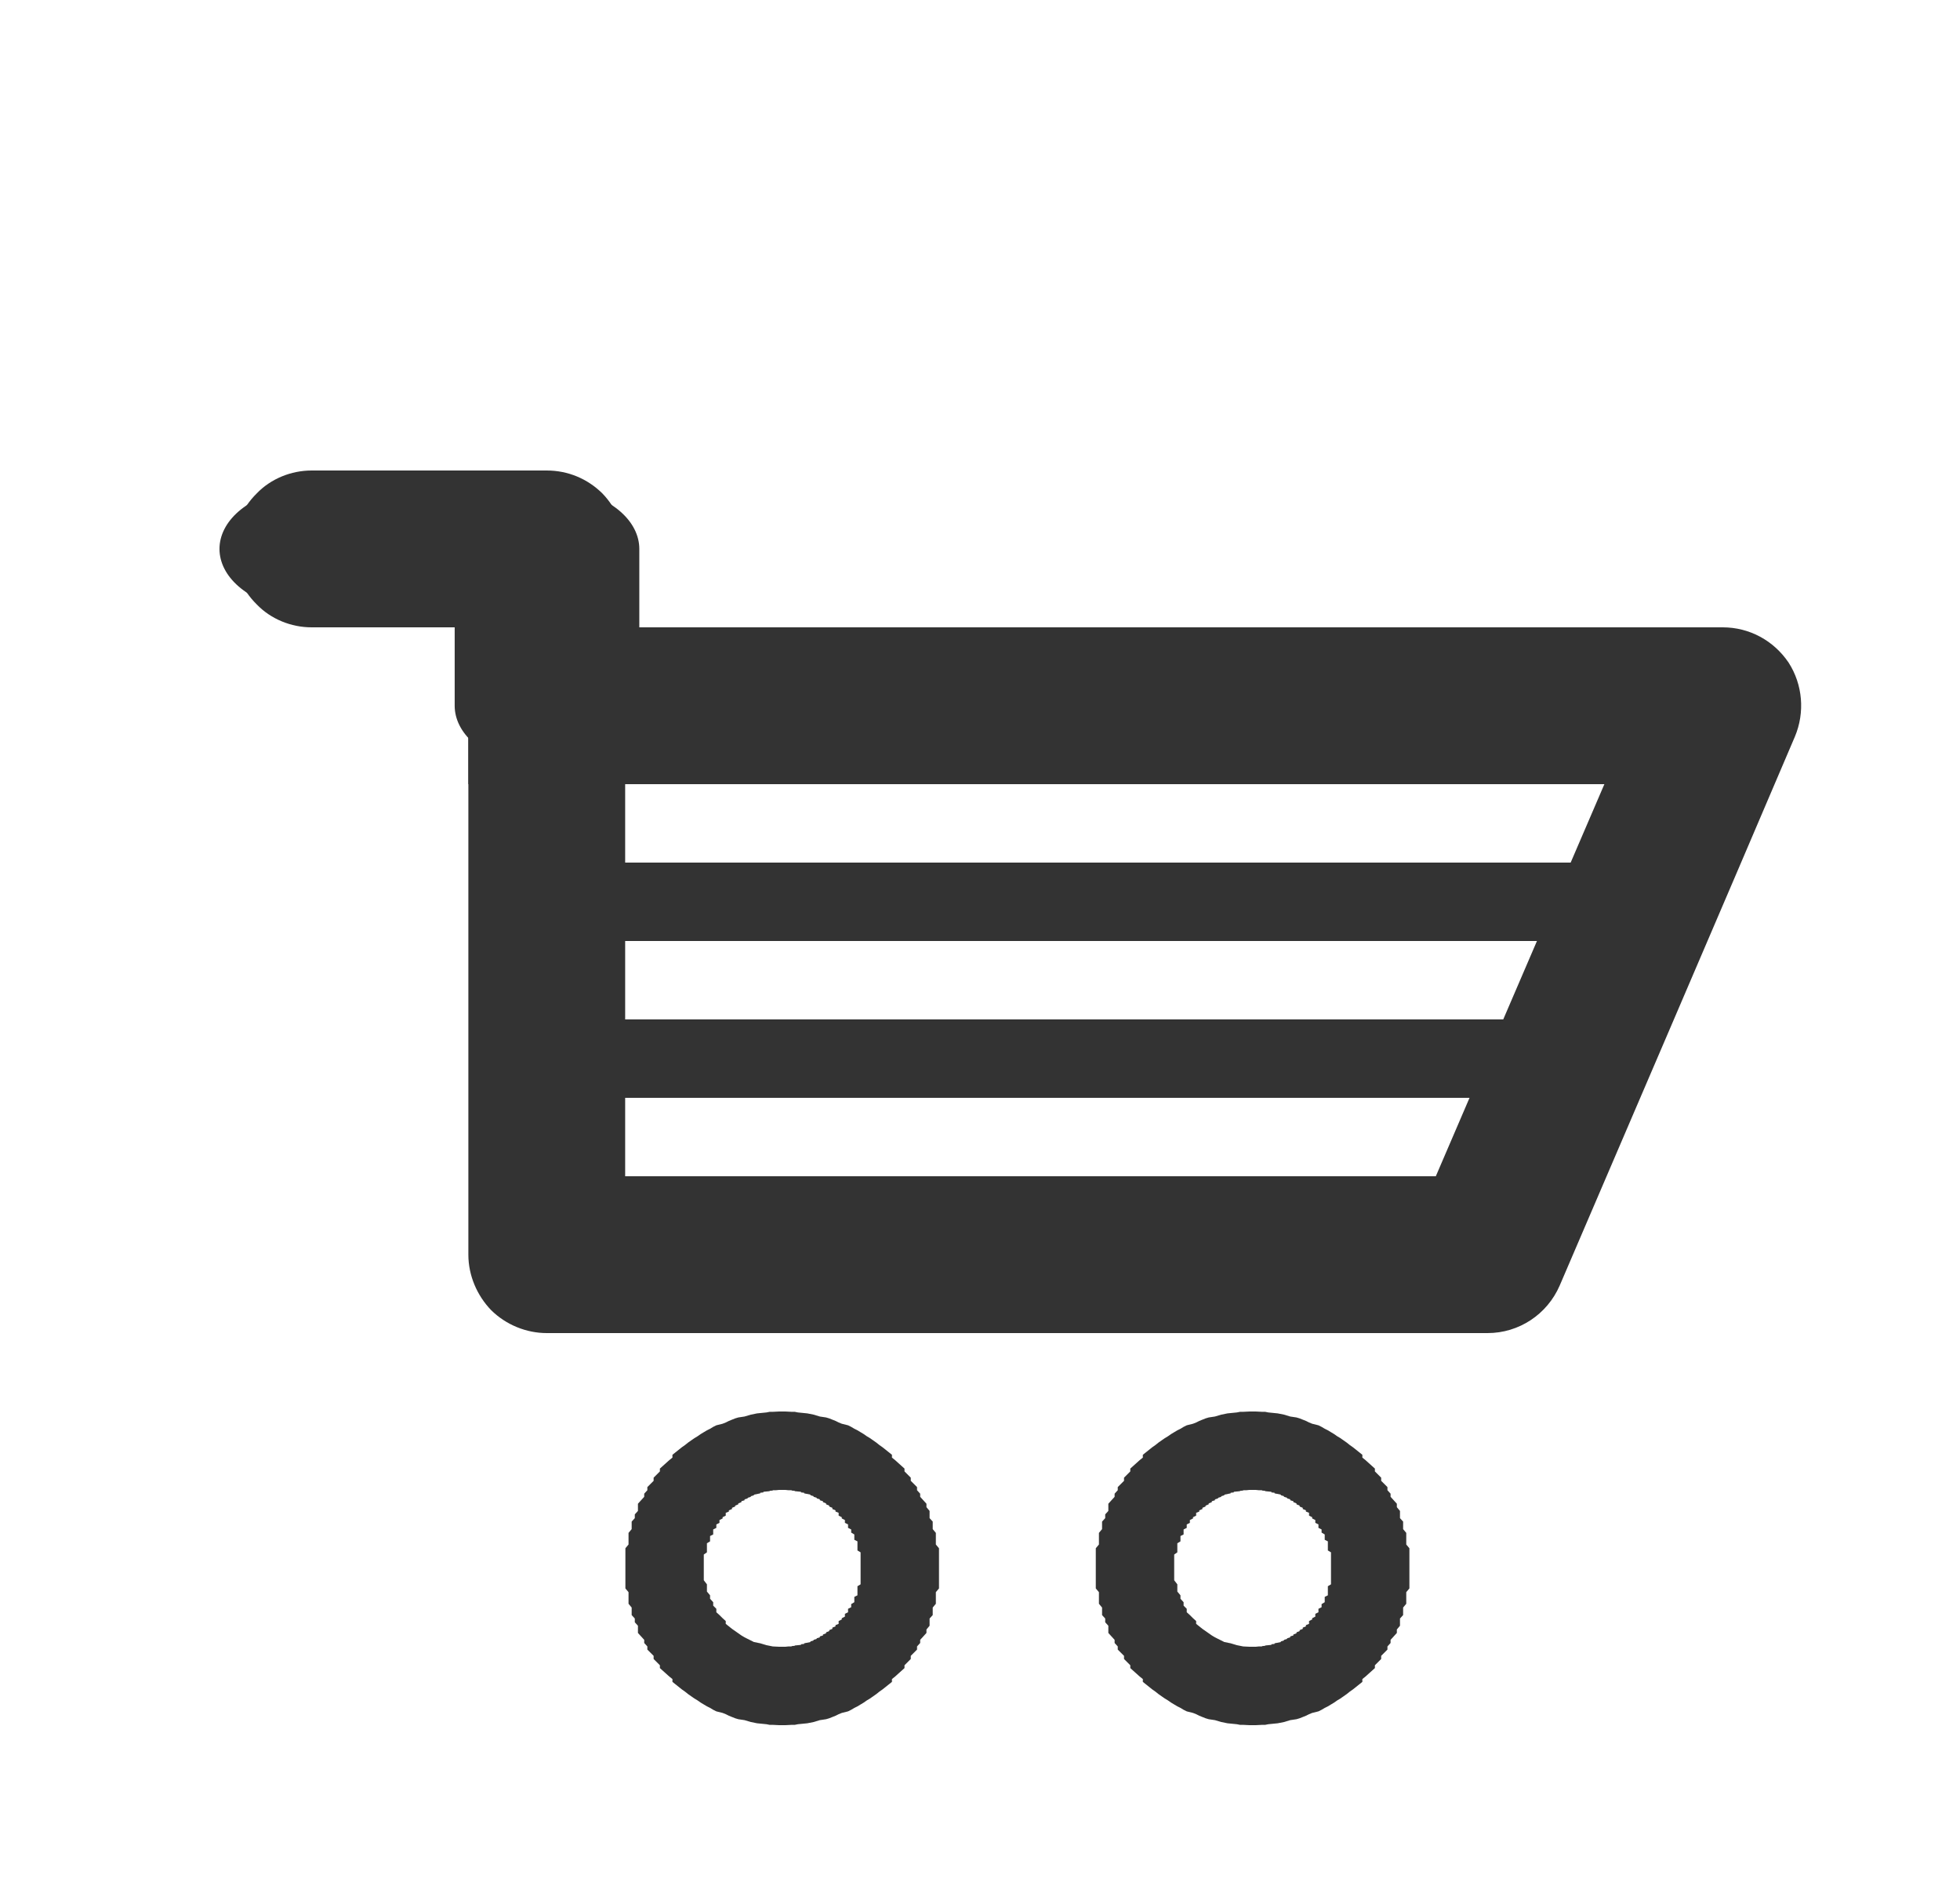 <?xml version="1.0" encoding="UTF-8" standalone="no"?>
<!DOCTYPE svg PUBLIC "-//W3C//DTD SVG 1.1//EN" "http://www.w3.org/Graphics/SVG/1.1/DTD/svg11.dtd">
<svg width="25px" height="24px" version="1.1" xmlns="http://www.w3.org/2000/svg" xmlns:xlink="http://www.w3.org/1999/xlink" xml:space="preserve" xmlns:serif="http://www.serif.com/" style="fill-rule:evenodd;clip-rule:evenodd;stroke-linecap:round;stroke-linejoin:round;stroke-miterlimit:1.5;">
    <g transform="matrix(1,0,0,1,-1392,-984)">
        <g id="object.regular.shoppingCart" transform="matrix(1,0,0,1,-175.023,214)">
            <rect x="1568" y="770" width="24" height="24" style="fill:none;"/>
            <g transform="matrix(1,0,0,1,-147.003,2)">
                <path d="M1733.92,784.394C1733.76,784.762 1733.4,785 1733,785C1730.79,785 1723.65,785 1721,785C1720.74,785 1720.48,784.895 1720.29,784.707C1720.11,784.52 1720,784.265 1720,784C1720,781.655 1720,776 1720,776C1720,776 1731.75,776 1736,776C1736.34,776 1736.65,776.169 1736.84,776.45C1737.02,776.73 1737.05,777.085 1736.92,777.394C1736.07,779.389 1734.53,782.972 1733.92,784.394ZM1722,778L1722,783L1732.34,783L1734.49,778L1722,778Z" style="fill:rgb(51,51,51);fill-rule:nonzero;"/>
            </g>
            <g transform="matrix(1.5,0,0,1,-1007.5,3)">
                <path d="M1719,774L1721,774L1721,776" style="fill:none;stroke:rgb(51,51,51);stroke-width:1.57px;"/>
            </g>
            <g transform="matrix(4,0,0,4,-5347,-2360)">
                <path d="M1732.51,787L1732.53,787.001L1732.54,787.001L1732.55,787.003L1732.56,787.004L1732.58,787.006L1732.59,787.008L1732.6,787.01L1732.61,787.013L1732.62,787.016L1732.64,787.019L1732.65,787.022L1732.66,787.026L1732.67,787.03L1732.68,787.035L1732.69,787.039L1732.71,787.044L1732.72,787.049L1732.73,787.055L1732.74,787.06L1732.75,787.066L1732.76,787.072L1732.77,787.079L1732.78,787.085L1732.79,787.092L1732.8,787.099L1732.81,787.107L1732.82,787.114L1732.83,787.122L1732.84,787.13L1732.85,787.138L1732.85,787.147L1732.86,787.155L1732.87,787.164L1732.88,787.173L1732.89,787.182L1732.89,787.191L1732.9,787.201L1732.91,787.211L1732.91,787.221L1732.92,787.231L1732.93,787.241L1732.93,787.251L1732.94,787.262L1732.94,787.272L1732.95,787.283L1732.96,787.294L1732.96,787.305L1732.97,787.317L1732.97,787.328L1732.97,787.34L1732.98,787.351L1732.98,787.363L1732.98,787.375L1732.99,787.387L1732.99,787.399L1732.99,787.412L1732.99,787.424L1733,787.436L1733,787.449L1733,787.462L1733,787.474L1733,787.487L1733,787.5L1733,787.513L1733,787.526L1733,787.538L1733,787.551L1733,787.564L1732.99,787.576L1732.99,787.588L1732.99,787.601L1732.99,787.613L1732.98,787.625L1732.98,787.637L1732.98,787.649L1732.97,787.66L1732.97,787.672L1732.97,787.683L1732.96,787.695L1732.96,787.706L1732.95,787.717L1732.94,787.728L1732.94,787.738L1732.93,787.749L1732.93,787.759L1732.92,787.769L1732.91,787.779L1732.91,787.789L1732.9,787.799L1732.89,787.809L1732.89,787.818L1732.88,787.827L1732.87,787.836L1732.86,787.845L1732.85,787.853L1732.85,787.862L1732.84,787.87L1732.83,787.878L1732.82,787.886L1732.81,787.893L1732.8,787.901L1732.79,787.908L1732.78,787.915L1732.77,787.921L1732.76,787.928L1732.75,787.934L1732.74,787.94L1732.73,787.945L1732.72,787.951L1732.71,787.956L1732.69,787.961L1732.68,787.965L1732.67,787.97L1732.66,787.974L1732.65,787.978L1732.64,787.981L1732.62,787.984L1732.61,787.987L1732.6,787.99L1732.59,787.992L1732.58,787.994L1732.56,787.996L1732.55,787.997L1732.54,787.999L1732.53,787.999L1732.51,788L1732.5,788L1732.49,788L1732.47,787.999L1732.46,787.999L1732.45,787.997L1732.44,787.996L1732.42,787.994L1732.41,787.992L1732.4,787.99L1732.39,787.987L1732.38,787.984L1732.36,787.981L1732.35,787.978L1732.34,787.974L1732.33,787.97L1732.32,787.965L1732.31,787.961L1732.29,787.956L1732.28,787.951L1732.27,787.945L1732.26,787.94L1732.25,787.934L1732.24,787.928L1732.23,787.921L1732.22,787.915L1732.21,787.908L1732.2,787.901L1732.19,787.893L1732.18,787.886L1732.17,787.878L1732.16,787.87L1732.15,787.862L1732.15,787.853L1732.14,787.845L1732.13,787.836L1732.12,787.827L1732.11,787.818L1732.11,787.809L1732.1,787.799L1732.09,787.789L1732.09,787.779L1732.08,787.769L1732.07,787.759L1732.07,787.749L1732.06,787.738L1732.06,787.728L1732.05,787.717L1732.04,787.706L1732.04,787.695L1732.04,787.683L1732.03,787.672L1732.03,787.66L1732.02,787.649L1732.02,787.637L1732.02,787.625L1732.01,787.613L1732.01,787.601L1732.01,787.588L1732.01,787.576L1732,787.564L1732,787.551L1732,787.538L1732,787.526L1732,787.513L1732,787.5L1732,787.487L1732,787.474L1732,787.462L1732,787.449L1732,787.436L1732.01,787.424L1732.01,787.412L1732.01,787.399L1732.01,787.387L1732.02,787.375L1732.02,787.363L1732.02,787.351L1732.03,787.34L1732.03,787.328L1732.04,787.317L1732.04,787.305L1732.04,787.294L1732.05,787.283L1732.06,787.272L1732.06,787.262L1732.07,787.251L1732.07,787.241L1732.08,787.231L1732.09,787.221L1732.09,787.211L1732.1,787.201L1732.11,787.191L1732.11,787.182L1732.12,787.173L1732.13,787.164L1732.14,787.155L1732.15,787.147L1732.15,787.138L1732.16,787.13L1732.17,787.122L1732.18,787.114L1732.19,787.107L1732.2,787.099L1732.21,787.092L1732.22,787.085L1732.23,787.079L1732.24,787.072L1732.25,787.066L1732.26,787.06L1732.27,787.055L1732.28,787.049L1732.29,787.044L1732.31,787.039L1732.32,787.035L1732.33,787.03L1732.34,787.026L1732.35,787.022L1732.36,787.019L1732.38,787.016L1732.39,787.013L1732.4,787.01L1732.41,787.008L1732.42,787.006L1732.44,787.004L1732.45,787.003L1732.46,787.001L1732.47,787.001L1732.49,787L1732.5,787L1732.51,787ZM1732.49,787.25L1732.49,787.25L1732.48,787.251L1732.47,787.251L1732.47,787.252L1732.46,787.253L1732.46,787.254L1732.45,787.255L1732.44,787.256L1732.44,787.258L1732.43,787.259L1732.43,787.261L1732.42,787.263L1732.41,787.265L1732.41,787.267L1732.4,787.27L1732.4,787.272L1732.39,787.275L1732.39,787.277L1732.38,787.28L1732.38,787.283L1732.37,787.286L1732.37,787.289L1732.36,787.293L1732.36,787.296L1732.35,787.3L1732.35,787.303L1732.34,787.307L1732.34,787.311L1732.33,787.315L1732.33,787.319L1732.32,787.323L1732.32,787.328L1732.32,787.332L1732.31,787.337L1732.31,787.341L1732.3,787.346L1732.3,787.351L1732.3,787.355L1732.29,787.36L1732.29,787.366L1732.29,787.371L1732.28,787.376L1732.28,787.381L1732.28,787.387L1732.28,787.392L1732.27,787.397L1732.27,787.403L1732.27,787.409L1732.27,787.414L1732.26,787.42L1732.26,787.426L1732.26,787.432L1732.26,787.437L1732.26,787.443L1732.26,787.449L1732.25,787.456L1732.25,787.462L1732.25,787.468L1732.25,787.474L1732.25,787.48L1732.25,787.487L1732.25,787.493L1732.25,787.5L1732.25,787.513L1732.25,787.526L1732.25,787.538L1732.26,787.551L1732.26,787.563L1732.26,787.574L1732.27,787.586L1732.27,787.597L1732.28,787.608L1732.28,787.619L1732.29,787.629L1732.29,787.64L1732.3,787.649L1732.31,787.659L1732.32,787.668L1732.32,787.677L1732.33,787.685L1732.34,787.693L1732.35,787.7L1732.36,787.707L1732.37,787.714L1732.38,787.72L1732.39,787.725L1732.4,787.73L1732.41,787.735L1732.43,787.739L1732.44,787.742L1732.45,787.745L1732.46,787.747L1732.47,787.749L1732.49,787.75L1732.5,787.75L1732.51,787.75L1732.51,787.75L1732.52,787.749L1732.53,787.749L1732.53,787.748L1732.54,787.747L1732.54,787.746L1732.55,787.745L1732.56,787.744L1732.56,787.742L1732.57,787.741L1732.57,787.739L1732.58,787.737L1732.59,787.735L1732.59,787.733L1732.6,787.73L1732.6,787.728L1732.61,787.725L1732.61,787.723L1732.62,787.72L1732.62,787.717L1732.63,787.714L1732.63,787.711L1732.64,787.707L1732.64,787.704L1732.65,787.7L1732.65,787.697L1732.66,787.693L1732.66,787.689L1732.67,787.685L1732.67,787.681L1732.68,787.677L1732.68,787.672L1732.68,787.668L1732.69,787.663L1732.69,787.659L1732.7,787.654L1732.7,787.649L1732.7,787.645L1732.71,787.64L1732.71,787.634L1732.71,787.629L1732.72,787.624L1732.72,787.619L1732.72,787.614L1732.73,787.608L1732.73,787.603L1732.73,787.597L1732.73,787.591L1732.74,787.586L1732.74,787.58L1732.74,787.574L1732.74,787.568L1732.74,787.563L1732.74,787.557L1732.75,787.551L1732.75,787.544L1732.75,787.538L1732.75,787.532L1732.75,787.526L1732.75,787.52L1732.75,787.513L1732.75,787.507L1732.75,787.5L1732.75,787.493L1732.75,787.487L1732.75,787.48L1732.75,787.474L1732.75,787.468L1732.75,787.462L1732.75,787.456L1732.75,787.449L1732.74,787.443L1732.74,787.437L1732.74,787.432L1732.74,787.426L1732.74,787.42L1732.74,787.414L1732.73,787.409L1732.73,787.403L1732.73,787.397L1732.73,787.392L1732.72,787.386L1732.72,787.381L1732.72,787.376L1732.71,787.371L1732.71,787.366L1732.71,787.36L1732.7,787.355L1732.7,787.351L1732.7,787.346L1732.69,787.341L1732.69,787.337L1732.68,787.332L1732.68,787.328L1732.68,787.323L1732.67,787.319L1732.67,787.315L1732.66,787.311L1732.66,787.307L1732.65,787.303L1732.65,787.3L1732.64,787.296L1732.64,787.293L1732.63,787.289L1732.63,787.286L1732.62,787.283L1732.62,787.28L1732.61,787.277L1732.61,787.275L1732.6,787.272L1732.6,787.27L1732.59,787.267L1732.59,787.265L1732.58,787.263L1732.57,787.261L1732.57,787.259L1732.56,787.258L1732.56,787.256L1732.55,787.255L1732.54,787.254L1732.54,787.253L1732.53,787.252L1732.53,787.251L1732.52,787.251L1732.51,787.25L1732.51,787.25L1732.5,787.25L1732.49,787.25Z" style="fill:rgb(51,51,51);"/>
            </g>
            <g transform="matrix(4,0,0,4,-5353,-2360)">
                <path d="M1732.51,787L1732.53,787.001L1732.54,787.001L1732.55,787.003L1732.56,787.004L1732.58,787.006L1732.59,787.008L1732.6,787.01L1732.61,787.013L1732.62,787.016L1732.64,787.019L1732.65,787.022L1732.66,787.026L1732.67,787.03L1732.68,787.035L1732.69,787.039L1732.71,787.044L1732.72,787.049L1732.73,787.055L1732.74,787.06L1732.75,787.066L1732.76,787.072L1732.77,787.079L1732.78,787.085L1732.79,787.092L1732.8,787.099L1732.81,787.107L1732.82,787.114L1732.83,787.122L1732.84,787.13L1732.85,787.138L1732.85,787.147L1732.86,787.155L1732.87,787.164L1732.88,787.173L1732.89,787.182L1732.89,787.191L1732.9,787.201L1732.91,787.211L1732.91,787.221L1732.92,787.231L1732.93,787.241L1732.93,787.251L1732.94,787.262L1732.94,787.272L1732.95,787.283L1732.96,787.294L1732.96,787.305L1732.97,787.317L1732.97,787.328L1732.97,787.34L1732.98,787.351L1732.98,787.363L1732.98,787.375L1732.99,787.387L1732.99,787.399L1732.99,787.412L1732.99,787.424L1733,787.436L1733,787.449L1733,787.462L1733,787.474L1733,787.487L1733,787.5L1733,787.513L1733,787.526L1733,787.538L1733,787.551L1733,787.564L1732.99,787.576L1732.99,787.588L1732.99,787.601L1732.99,787.613L1732.98,787.625L1732.98,787.637L1732.98,787.649L1732.97,787.66L1732.97,787.672L1732.97,787.683L1732.96,787.695L1732.96,787.706L1732.95,787.717L1732.94,787.728L1732.94,787.738L1732.93,787.749L1732.93,787.759L1732.92,787.769L1732.91,787.779L1732.91,787.789L1732.9,787.799L1732.89,787.809L1732.89,787.818L1732.88,787.827L1732.87,787.836L1732.86,787.845L1732.85,787.853L1732.85,787.862L1732.84,787.87L1732.83,787.878L1732.82,787.886L1732.81,787.893L1732.8,787.901L1732.79,787.908L1732.78,787.915L1732.77,787.921L1732.76,787.928L1732.75,787.934L1732.74,787.94L1732.73,787.945L1732.72,787.951L1732.71,787.956L1732.69,787.961L1732.68,787.965L1732.67,787.97L1732.66,787.974L1732.65,787.978L1732.64,787.981L1732.62,787.984L1732.61,787.987L1732.6,787.99L1732.59,787.992L1732.58,787.994L1732.56,787.996L1732.55,787.997L1732.54,787.999L1732.53,787.999L1732.51,788L1732.5,788L1732.49,788L1732.47,787.999L1732.46,787.999L1732.45,787.997L1732.44,787.996L1732.42,787.994L1732.41,787.992L1732.4,787.99L1732.39,787.987L1732.38,787.984L1732.36,787.981L1732.35,787.978L1732.34,787.974L1732.33,787.97L1732.32,787.965L1732.31,787.961L1732.29,787.956L1732.28,787.951L1732.27,787.945L1732.26,787.94L1732.25,787.934L1732.24,787.928L1732.23,787.921L1732.22,787.915L1732.21,787.908L1732.2,787.901L1732.19,787.893L1732.18,787.886L1732.17,787.878L1732.16,787.87L1732.15,787.862L1732.15,787.853L1732.14,787.845L1732.13,787.836L1732.12,787.827L1732.11,787.818L1732.11,787.809L1732.1,787.799L1732.09,787.789L1732.09,787.779L1732.08,787.769L1732.07,787.759L1732.07,787.749L1732.06,787.738L1732.06,787.728L1732.05,787.717L1732.04,787.706L1732.04,787.695L1732.04,787.683L1732.03,787.672L1732.03,787.66L1732.02,787.649L1732.02,787.637L1732.02,787.625L1732.01,787.613L1732.01,787.601L1732.01,787.588L1732.01,787.576L1732,787.564L1732,787.551L1732,787.538L1732,787.526L1732,787.513L1732,787.5L1732,787.487L1732,787.474L1732,787.462L1732,787.449L1732,787.436L1732.01,787.424L1732.01,787.412L1732.01,787.399L1732.01,787.387L1732.02,787.375L1732.02,787.363L1732.02,787.351L1732.03,787.34L1732.03,787.328L1732.04,787.317L1732.04,787.305L1732.04,787.294L1732.05,787.283L1732.06,787.272L1732.06,787.262L1732.07,787.251L1732.07,787.241L1732.08,787.231L1732.09,787.221L1732.09,787.211L1732.1,787.201L1732.11,787.191L1732.11,787.182L1732.12,787.173L1732.13,787.164L1732.14,787.155L1732.15,787.147L1732.15,787.138L1732.16,787.13L1732.17,787.122L1732.18,787.114L1732.19,787.107L1732.2,787.099L1732.21,787.092L1732.22,787.085L1732.23,787.079L1732.24,787.072L1732.25,787.066L1732.26,787.06L1732.27,787.055L1732.28,787.049L1732.29,787.044L1732.31,787.039L1732.32,787.035L1732.33,787.03L1732.34,787.026L1732.35,787.022L1732.36,787.019L1732.38,787.016L1732.39,787.013L1732.4,787.01L1732.41,787.008L1732.42,787.006L1732.44,787.004L1732.45,787.003L1732.46,787.001L1732.47,787.001L1732.49,787L1732.5,787L1732.51,787ZM1732.49,787.25L1732.49,787.25L1732.48,787.251L1732.47,787.251L1732.47,787.252L1732.46,787.253L1732.46,787.254L1732.45,787.255L1732.44,787.256L1732.44,787.258L1732.43,787.259L1732.43,787.261L1732.42,787.263L1732.41,787.265L1732.41,787.267L1732.4,787.27L1732.4,787.272L1732.39,787.275L1732.39,787.277L1732.38,787.28L1732.38,787.283L1732.37,787.286L1732.37,787.289L1732.36,787.293L1732.36,787.296L1732.35,787.3L1732.35,787.303L1732.34,787.307L1732.34,787.311L1732.33,787.315L1732.33,787.319L1732.32,787.323L1732.32,787.328L1732.32,787.332L1732.31,787.337L1732.31,787.341L1732.3,787.346L1732.3,787.351L1732.3,787.355L1732.29,787.36L1732.29,787.366L1732.29,787.371L1732.28,787.376L1732.28,787.381L1732.28,787.387L1732.28,787.392L1732.27,787.397L1732.27,787.403L1732.27,787.409L1732.27,787.414L1732.26,787.42L1732.26,787.426L1732.26,787.432L1732.26,787.437L1732.26,787.443L1732.26,787.449L1732.25,787.456L1732.25,787.462L1732.25,787.468L1732.25,787.474L1732.25,787.48L1732.25,787.487L1732.25,787.493L1732.25,787.5L1732.25,787.513L1732.25,787.526L1732.25,787.538L1732.26,787.551L1732.26,787.563L1732.26,787.574L1732.27,787.586L1732.27,787.597L1732.28,787.608L1732.28,787.619L1732.29,787.629L1732.29,787.64L1732.3,787.649L1732.31,787.659L1732.32,787.668L1732.32,787.677L1732.33,787.685L1732.34,787.693L1732.35,787.7L1732.36,787.707L1732.37,787.714L1732.38,787.72L1732.39,787.725L1732.4,787.73L1732.41,787.735L1732.43,787.739L1732.44,787.742L1732.45,787.745L1732.46,787.747L1732.47,787.749L1732.49,787.75L1732.5,787.75L1732.51,787.75L1732.51,787.75L1732.52,787.749L1732.53,787.749L1732.53,787.748L1732.54,787.747L1732.54,787.746L1732.55,787.745L1732.56,787.744L1732.56,787.742L1732.57,787.741L1732.57,787.739L1732.58,787.737L1732.59,787.735L1732.59,787.733L1732.6,787.73L1732.6,787.728L1732.61,787.725L1732.61,787.723L1732.62,787.72L1732.62,787.717L1732.63,787.714L1732.63,787.711L1732.64,787.707L1732.64,787.704L1732.65,787.7L1732.65,787.697L1732.66,787.693L1732.66,787.689L1732.67,787.685L1732.67,787.681L1732.68,787.677L1732.68,787.672L1732.68,787.668L1732.69,787.663L1732.69,787.659L1732.7,787.654L1732.7,787.649L1732.7,787.645L1732.71,787.64L1732.71,787.634L1732.71,787.629L1732.72,787.624L1732.72,787.619L1732.72,787.614L1732.73,787.608L1732.73,787.603L1732.73,787.597L1732.73,787.591L1732.74,787.586L1732.74,787.58L1732.74,787.574L1732.74,787.568L1732.74,787.563L1732.74,787.557L1732.75,787.551L1732.75,787.544L1732.75,787.538L1732.75,787.532L1732.75,787.526L1732.75,787.52L1732.75,787.513L1732.75,787.507L1732.75,787.5L1732.75,787.493L1732.75,787.487L1732.75,787.48L1732.75,787.474L1732.75,787.468L1732.75,787.462L1732.75,787.456L1732.75,787.449L1732.74,787.443L1732.74,787.437L1732.74,787.432L1732.74,787.426L1732.74,787.42L1732.74,787.414L1732.73,787.409L1732.73,787.403L1732.73,787.397L1732.73,787.392L1732.72,787.386L1732.72,787.381L1732.72,787.376L1732.71,787.371L1732.71,787.366L1732.71,787.36L1732.7,787.355L1732.7,787.351L1732.7,787.346L1732.69,787.341L1732.69,787.337L1732.68,787.332L1732.68,787.328L1732.68,787.323L1732.67,787.319L1732.67,787.315L1732.66,787.311L1732.66,787.307L1732.65,787.303L1732.65,787.3L1732.64,787.296L1732.64,787.293L1732.63,787.289L1732.63,787.286L1732.62,787.283L1732.62,787.28L1732.61,787.277L1732.61,787.275L1732.6,787.272L1732.6,787.27L1732.59,787.267L1732.59,787.265L1732.58,787.263L1732.57,787.261L1732.57,787.259L1732.56,787.258L1732.56,787.256L1732.55,787.255L1732.54,787.254L1732.54,787.253L1732.53,787.252L1732.53,787.251L1732.52,787.251L1732.51,787.25L1732.51,787.25L1732.5,787.25L1732.49,787.25Z" style="fill:rgb(51,51,51);"/>
            </g>
            <g transform="matrix(1,0,0,1,-147.003,2)">
                <rect x="1721" y="779" width="14" height="1" style="fill:rgb(51,51,51);"/>
            </g>
            <g transform="matrix(1,0,0,1,-147.003,2)">
                <rect x="1721" y="781" width="13" height="1" style="fill:rgb(51,51,51);"/>
            </g>
            <g transform="matrix(1,0,0,1,-147.003,2)">
                <path d="M1721,774C1721.27,774 1721.52,774.105 1721.71,774.293C1721.89,774.48 1722,774.735 1722,775C1722,776.185 1722,778 1722,778L1720,778L1720,776C1720,776 1718.88,776 1718,776C1717.74,776 1717.48,775.895 1717.3,775.707C1717.11,775.52 1717,775.265 1717,775C1717,774.735 1717.11,774.48 1717.3,774.293C1717.48,774.105 1717.74,774 1718,774C1718.87,774 1720.13,774 1721,774Z" style="fill:rgb(51,51,51);"/>
            </g>
        </g>
    </g>
</svg>
